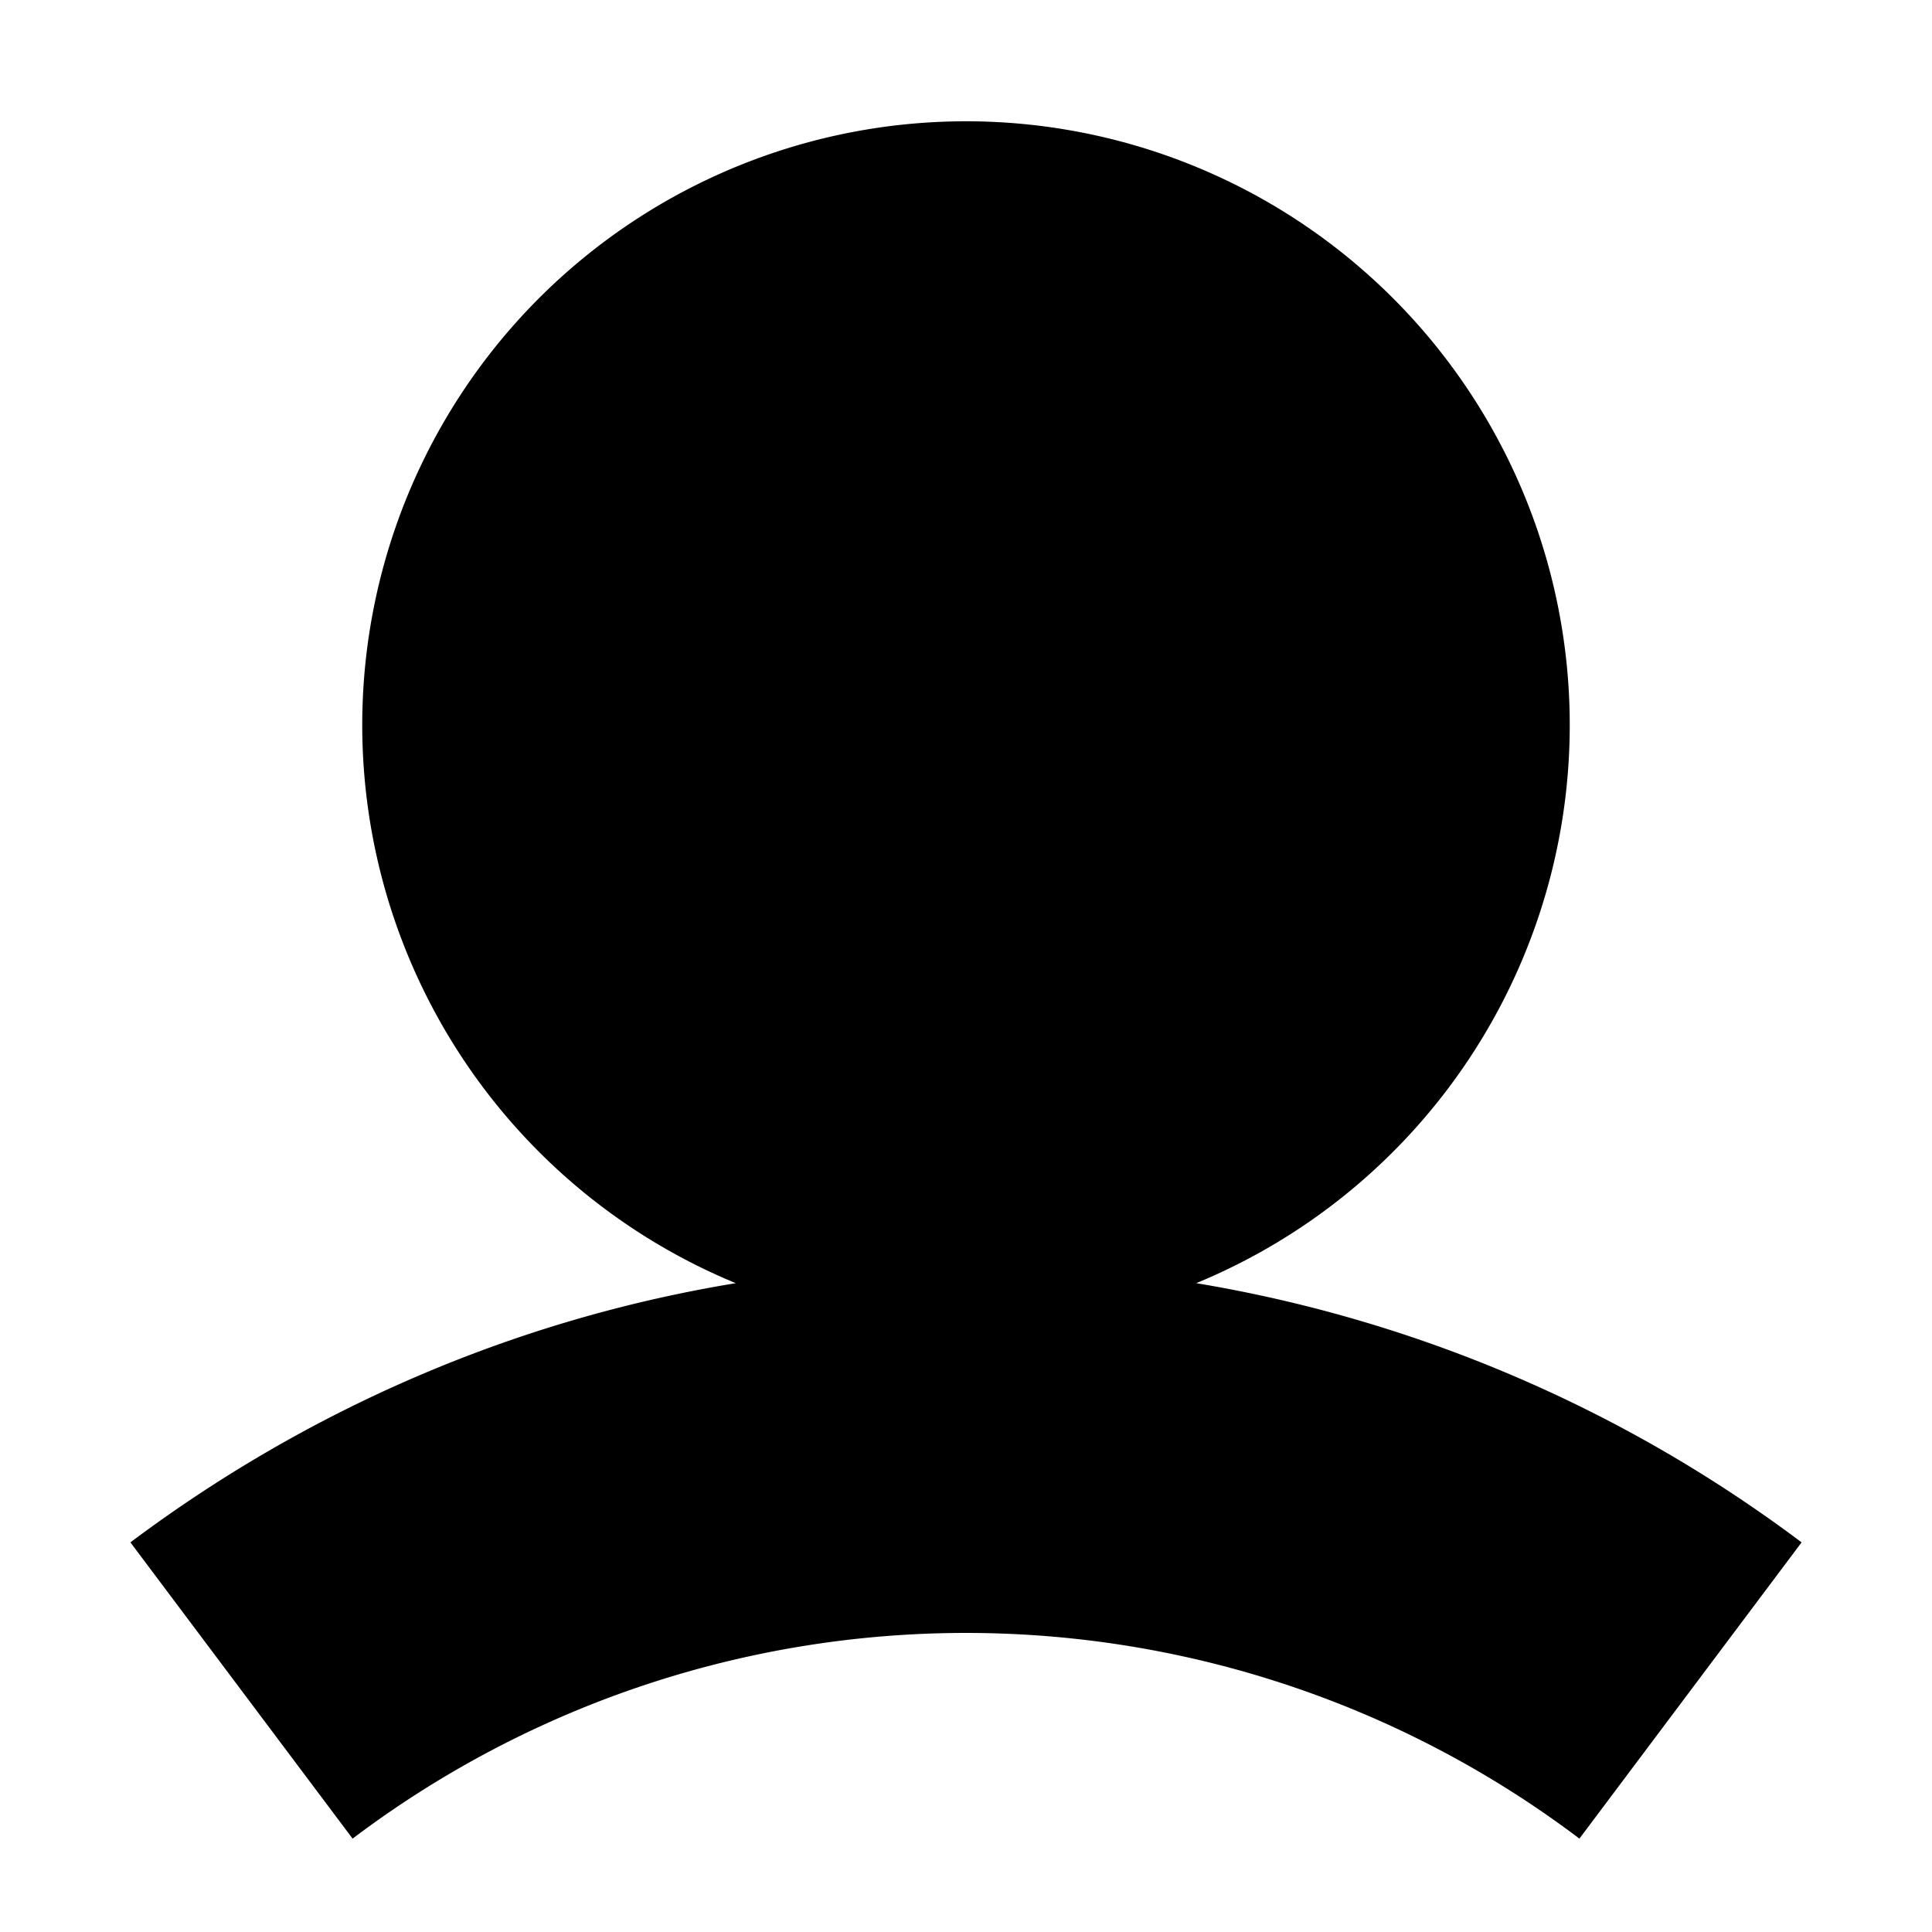 <svg width="12" height="12" fill="none" xmlns="http://www.w3.org/2000/svg"><path fill-rule="evenodd" clip-rule="evenodd" d="M7.43 7.97a3.75 3.75 0 10-2.86 0c-1.4.23-2.68.8-3.76 1.61l1.38 1.84a6.32 6.32 0 017.62 0l1.38-1.84a8.61 8.61 0 00-3.76-1.61z" fill="#000"/></svg>